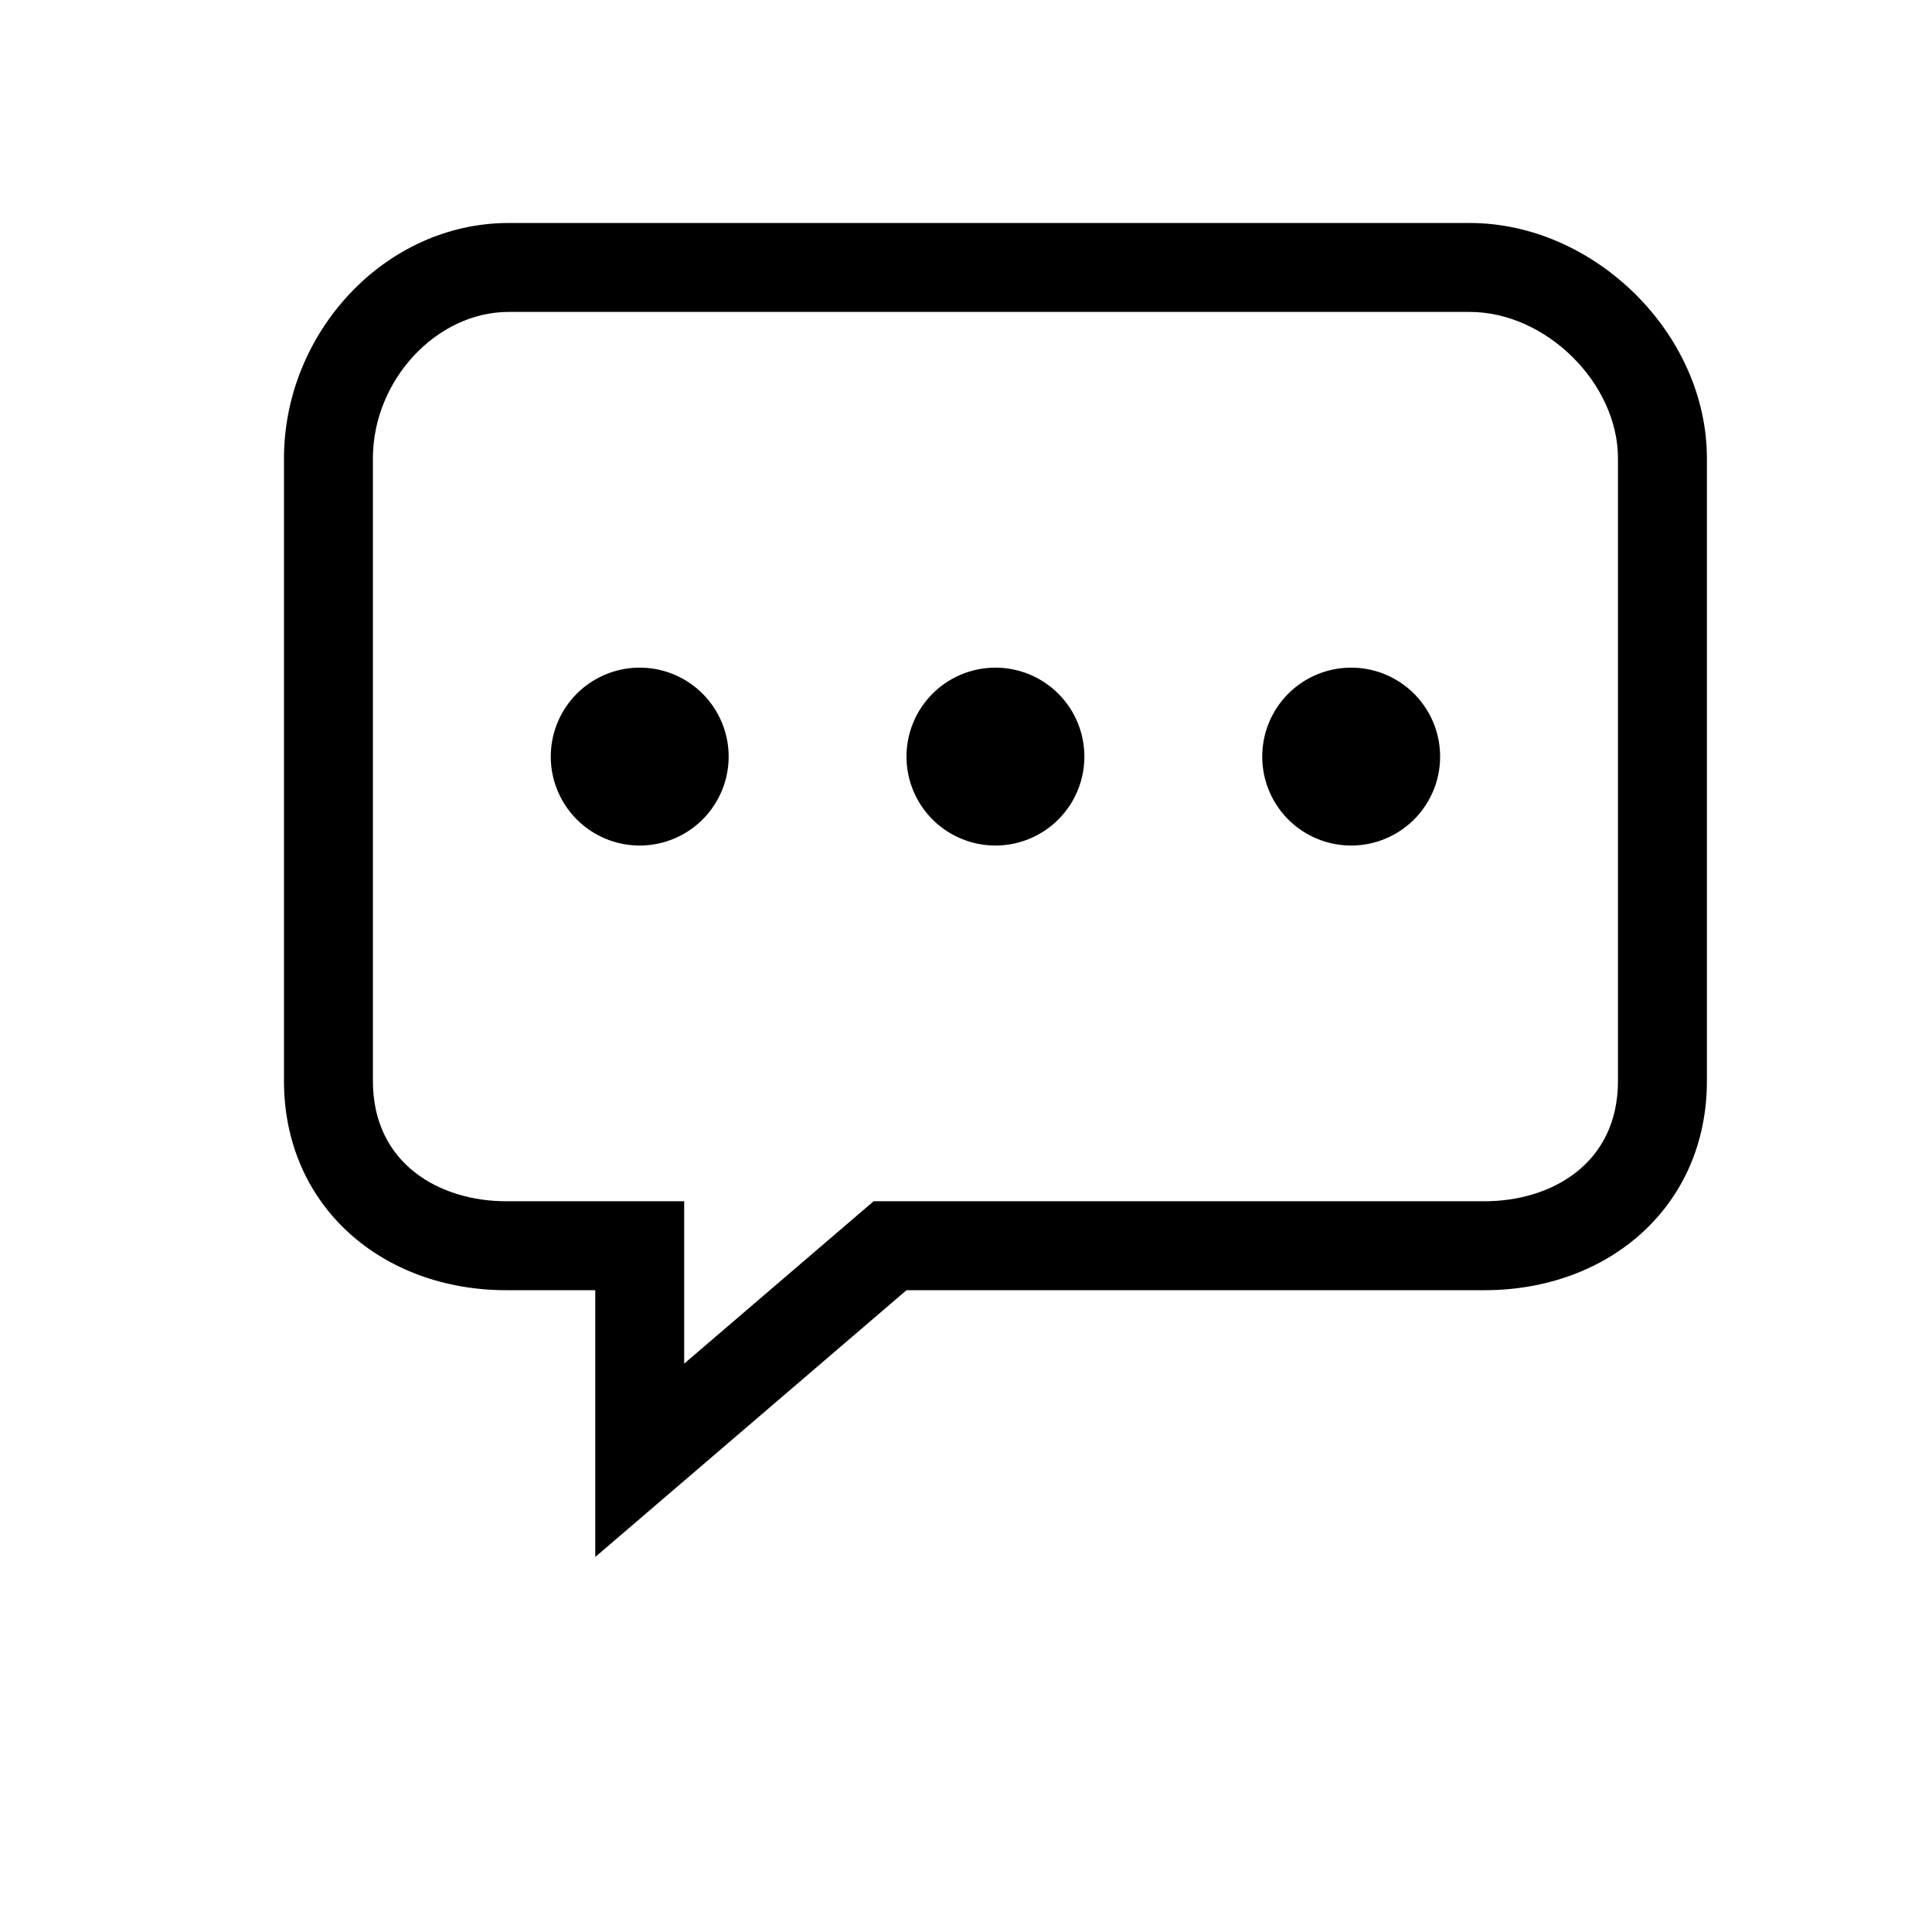 <?xml version="1.0" standalone="no"?><!DOCTYPE svg PUBLIC "-//W3C//DTD SVG 1.1//EN" "http://www.w3.org/Graphics/SVG/1.1/DTD/svg11.dtd"><svg t="1494135131320" class="icon" style="" viewBox="0 0 1024 1024" version="1.1" xmlns="http://www.w3.org/2000/svg" p-id="3075" xmlns:xlink="http://www.w3.org/1999/xlink" width="200" height="200"><defs><style type="text/css"></style></defs><path d="M779.008 118.192 269.598 118.192c-65.779 0-119.085 58.322-119.085 124.77l0 329.955c0 66.447 52.063 110.914 117.842 110.914l47.137 0 0 141.41 164.978-141.41 306.388 0c65.756 0 117.84-44.467 117.84-110.914l0-329.955C904.696 176.514 844.763 118.192 779.008 118.192zM857.561 572.916c0 44.053-35.514 63.778-70.704 63.778l-306.388 0-17.446 0-13.235 11.346-87.161 74.71 0-38.919 0-47.137-47.137 0-47.137 0c-35.193 0-70.706-19.724-70.706-63.778l0-329.955c0-41.36 33.627-77.633 71.95-77.633l509.411 0c40.368 0 78.553 37.723 78.553 77.633L857.56 572.916z" p-id="3076"></path><path d="M339.058 401.011m-47.137 0a46.063 46.063 0 1 0 94.273 0 46.063 46.063 0 1 0-94.273 0Z" p-id="3077"></path><path d="M527.604 401.011m-47.137 0a46.063 46.063 0 1 0 94.273 0 46.063 46.063 0 1 0-94.273 0Z" p-id="3078"></path><path d="M716.15 401.011m-47.137 0a46.063 46.063 0 1 0 94.273 0 46.063 46.063 0 1 0-94.273 0Z" p-id="3079"></path></svg>